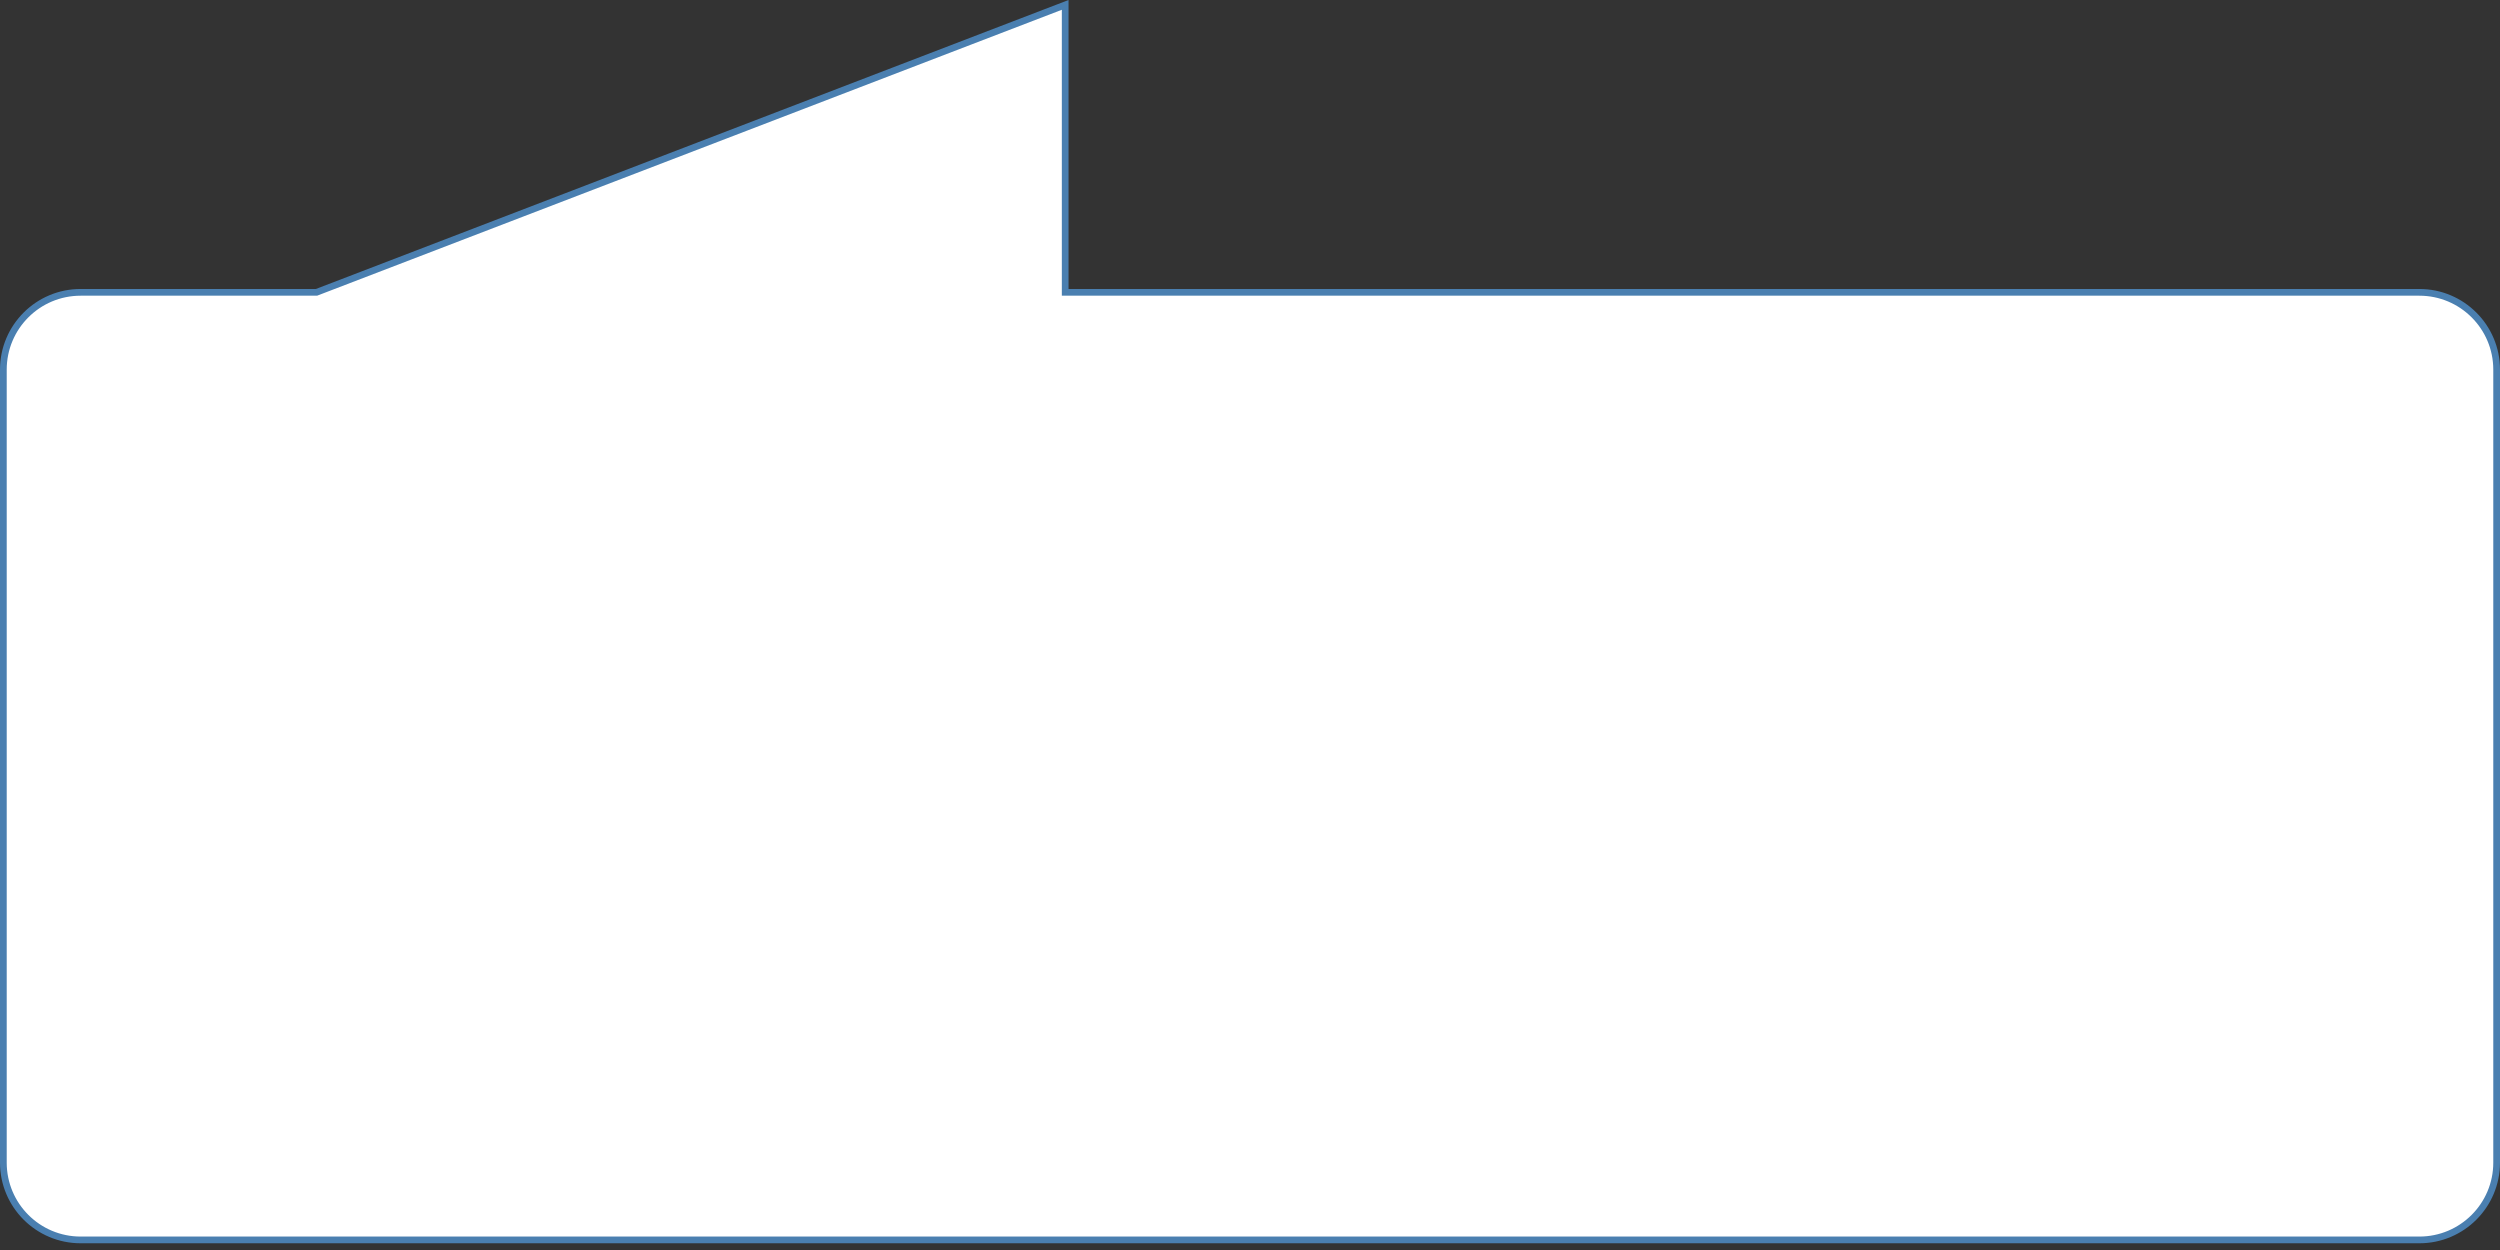 <svg xmlns="http://www.w3.org/2000/svg" width="186" height="93" viewBox="0 0 186 93" fill="none">
<rect x="0" y="0" width="186" height="93" fill="#333333" stroke="none"/>
<path d="M23.5 21.75L23.546 21.75L23.59 21.733L79.25 0.364L79.25 21.5L79.25 21.75L79.5 21.75L180 21.75C183.176 21.75 185.75 24.324 185.75 27.5L185.75 86.5C185.75 89.676 183.176 92.25 180 92.25L6 92.25C2.824 92.25 0.25 89.676 0.25 86.5L0.25 27.5C0.25 24.324 2.824 21.75 6 21.75L23.5 21.75Z" fill="white" stroke="#4A7FB0" stroke-width="0.5"/>
</svg>